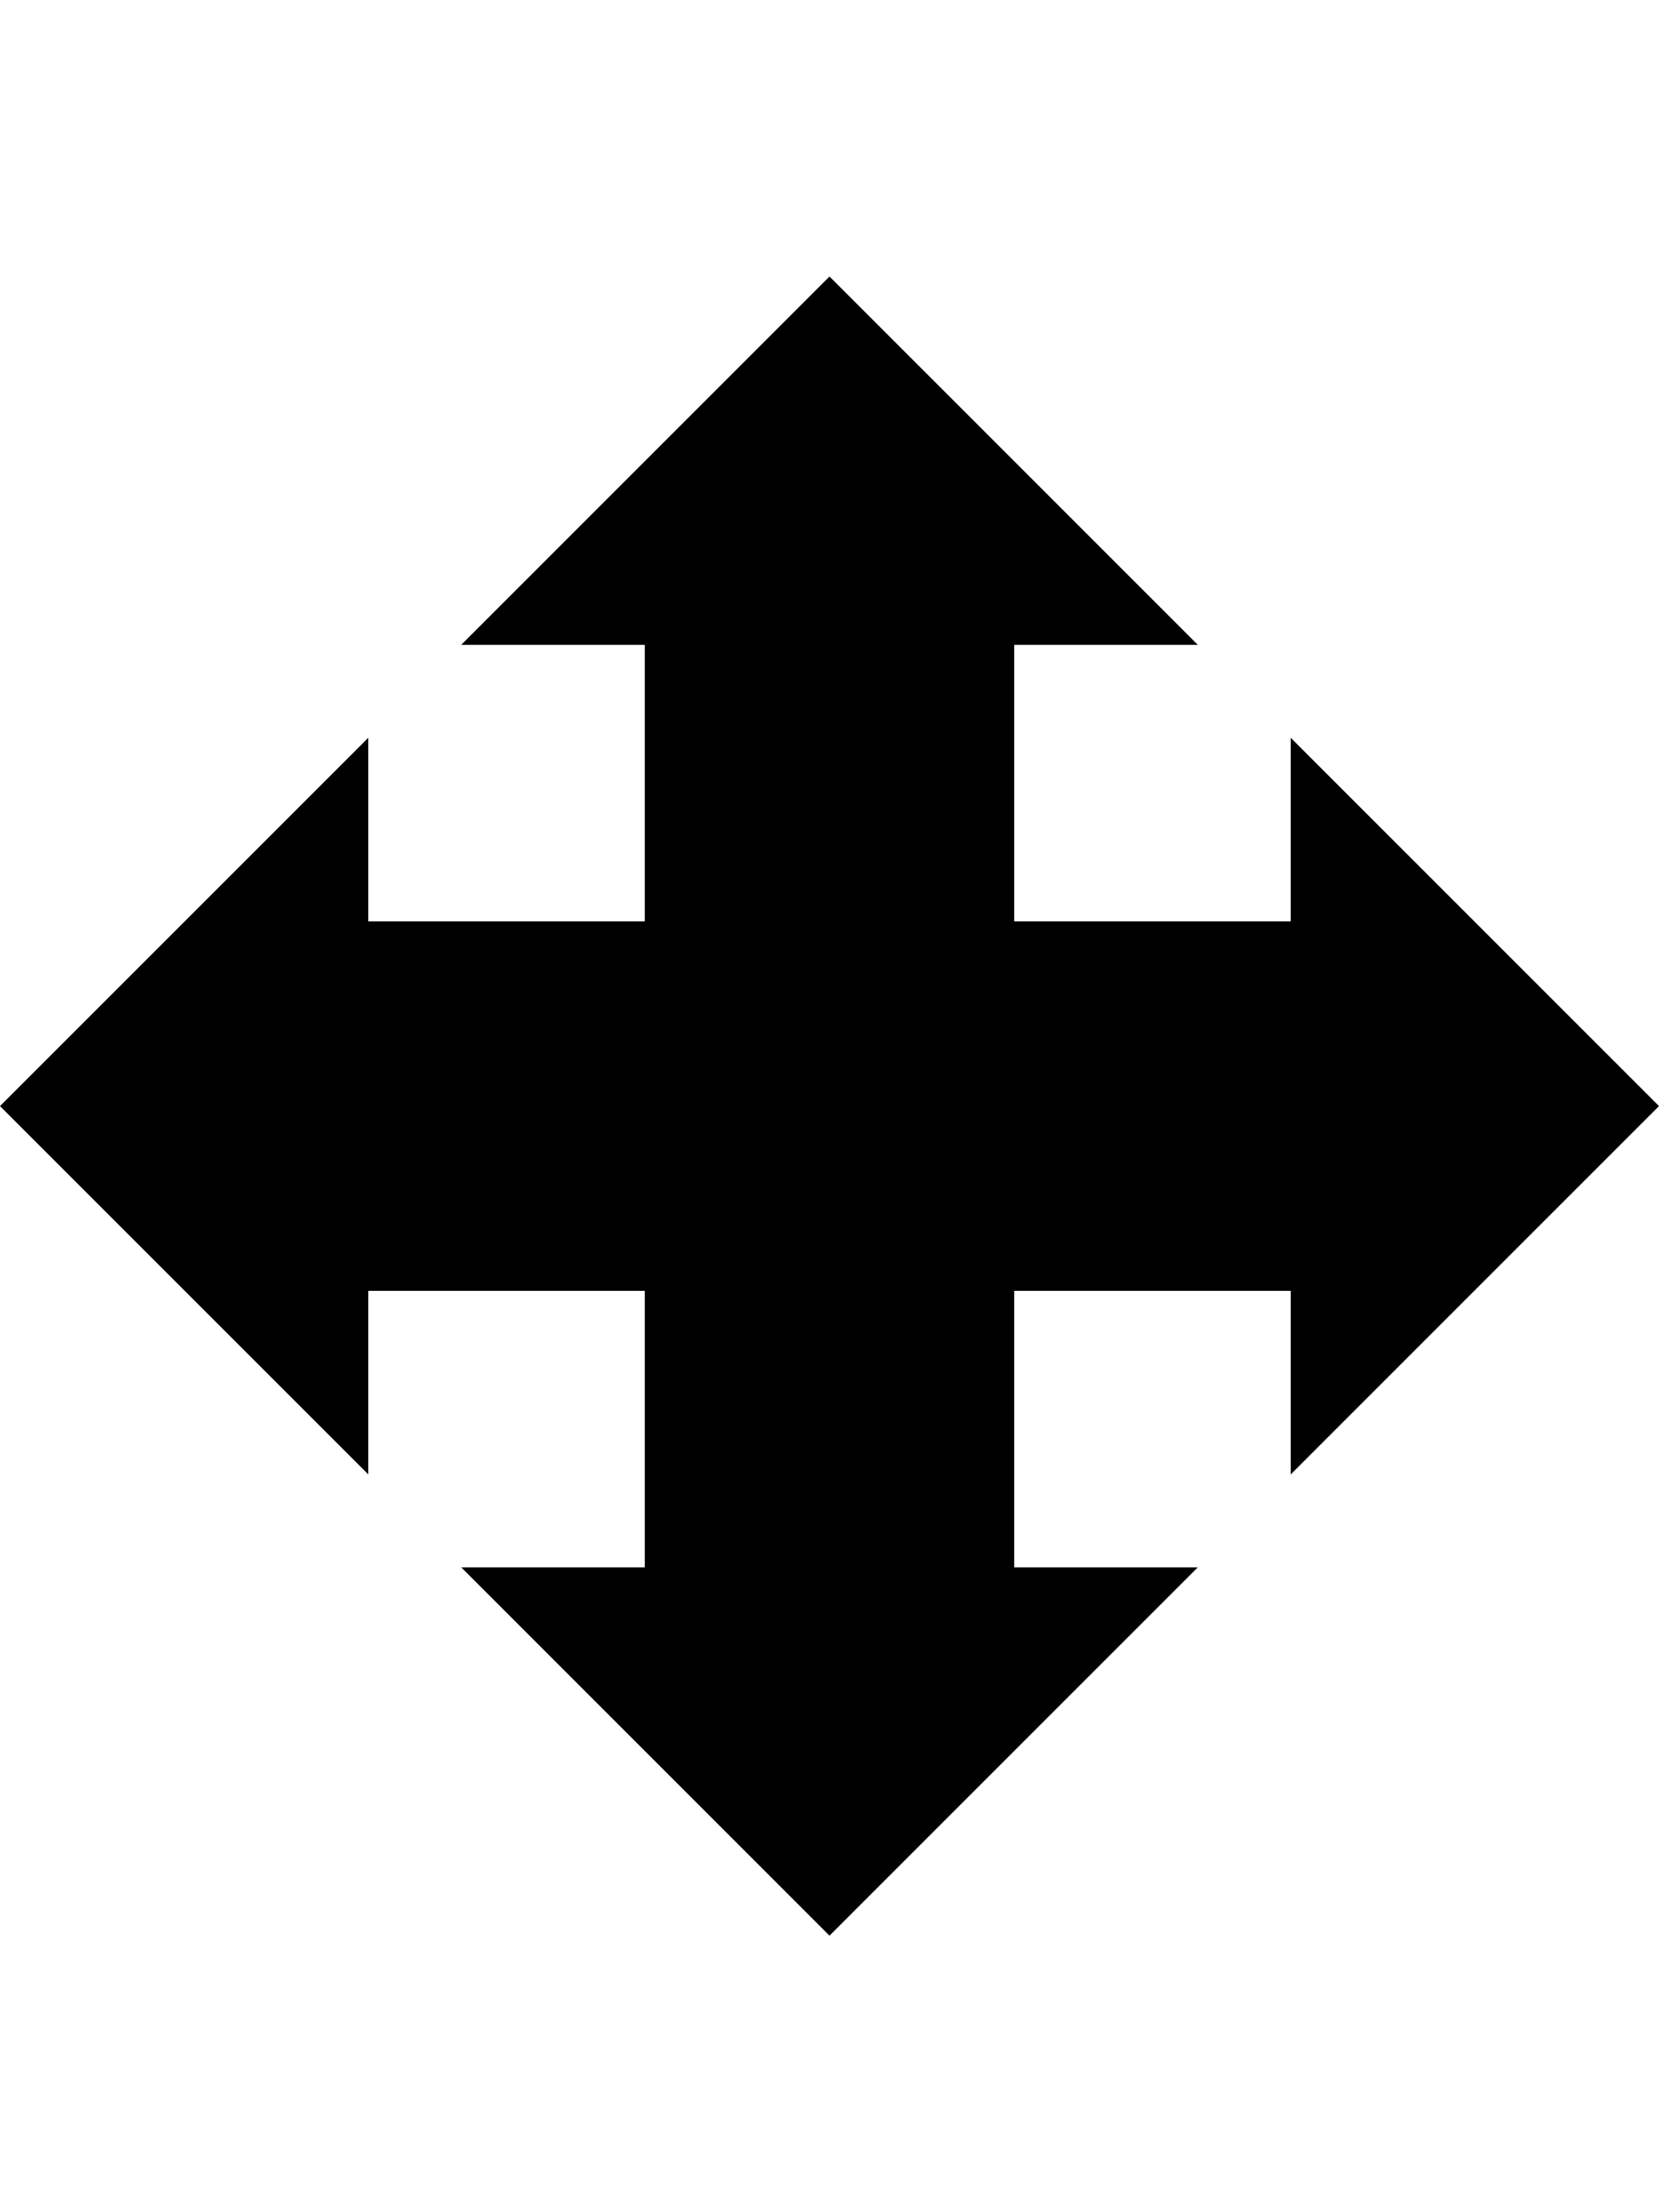 <svg height="1000px" width="750px" xmlns="http://www.w3.org/2000/svg">
  <g>
    <path d="M0 500c0 0 166.504 -166.504 166.504 -166.504c0 0 0 83.008 0 83.008c0 0 125 0 125 0c0 0 0 -125 0 -125c0 0 -83.008 0 -83.008 0c0 0 166.504 -166.504 166.504 -166.504c0 0 166.504 166.504 166.504 166.504c0 0 -83.008 0 -83.008 0c0 0 0 125 0 125c0 0 125 0 125 0c0 0 0 -83.008 0 -83.008c0 0 166.504 166.504 166.504 166.504c0 0 -166.504 166.504 -166.504 166.504c0 0 0 -83.008 0 -83.008c0 0 -125 0 -125 0c0 0 0 125 0 125c0 0 83.008 0 83.008 0c0 0 -166.504 166.504 -166.504 166.504c0 0 -166.504 -166.504 -166.504 -166.504c0 0 83.008 0 83.008 0c0 0 0 -125 0 -125c0 0 -125 0 -125 0c0 0 0 83.008 0 83.008c0 0 -166.504 -166.504 -166.504 -166.504" />
  </g>
</svg>
